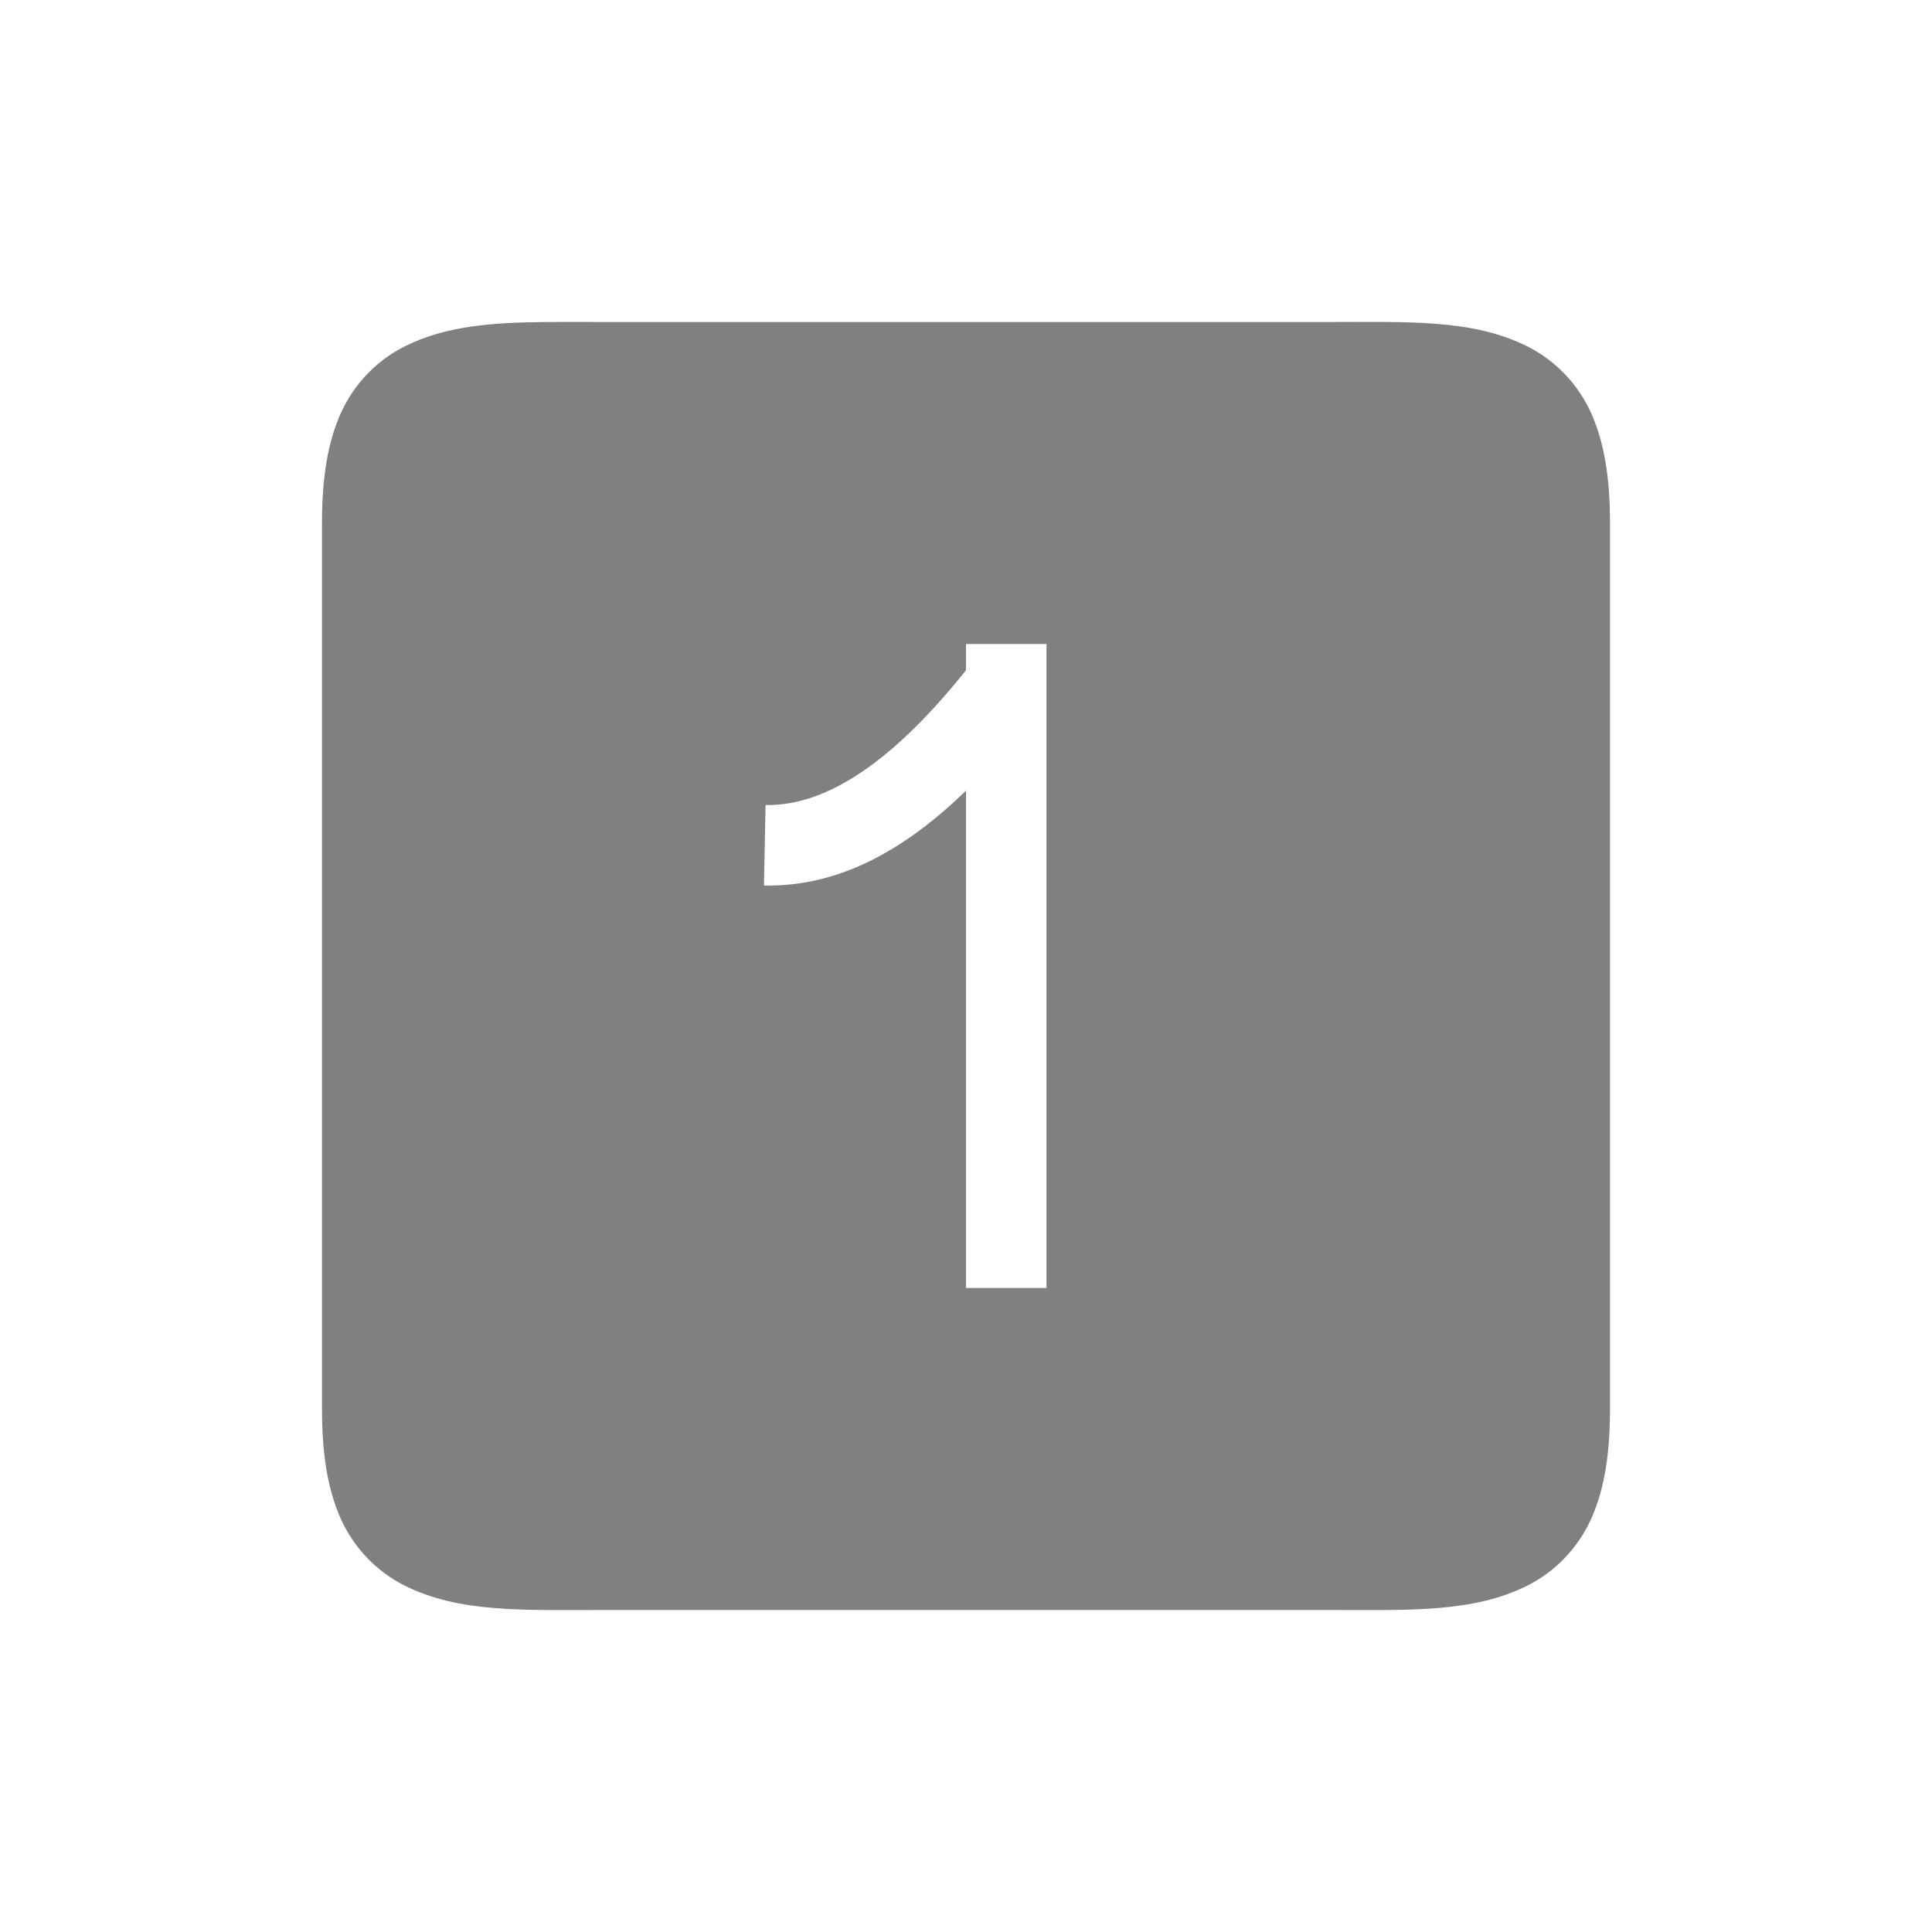 <?xml version="1.0" encoding="UTF-8" standalone="no"?>
<svg
   viewBox="0 0 24 24"
   height="24"
   width="24"
   version="1.1"
   id="svg8"
   sodipodi:docname="original-filled.svg"
   inkscape:version="1.2 (1:1.2.1+202207142221+cd75a1ee6d)"
   xmlns:inkscape="http://www.inkscape.org/namespaces/inkscape"
   xmlns:sodipodi="http://sodipodi.sourceforge.net/DTD/sodipodi-0.dtd"
   xmlns="http://www.w3.org/2000/svg"
   xmlns:svg="http://www.w3.org/2000/svg">
  <defs
     id="defs12" />
  <sodipodi:namedview
     id="namedview10"
     pagecolor="#ffffff"
     bordercolor="#666666"
     borderopacity="1.0"
     inkscape:pageshadow="2"
     inkscape:pageopacity="0.0"
     inkscape:pagecheckerboard="0"
     showgrid="true"
     inkscape:snap-page="true"
     inkscape:zoom="28"
     inkscape:cx="14.392857"
     inkscape:cy="13.321429"
     inkscape:window-width="1920"
     inkscape:window-height="1043"
     inkscape:window-x="0"
     inkscape:window-y="0"
     inkscape:window-maximized="1"
     inkscape:current-layer="svg8"
     inkscape:showpageshadow="2"
     inkscape:deskcolor="#d1d1d1">
    <inkscape:grid
       type="xygrid"
       id="grid823" />
    <inkscape:grid
       type="xygrid"
       id="grid825"
       dotted="true"
       spacingx="0.5"
       spacingy="0.5"
       empspacing="10" />
  </sodipodi:namedview>
  <path
     id="path860"
     style="color:#000000;fill:#808080;fill-opacity:1;-inkscape-stroke:none"
     d="M 6.787 4 C 6.11 4.006 5.537 4.048 5.027 4.303 C 4.688 4.472 4.397 4.765 4.23 5.141 C 4.064 5.516 4 5.958 4 6.5 L 4 17.5 C 4 18.042 4.064 18.484 4.23 18.859 C 4.397 19.235 4.688 19.528 5.027 19.697 C 5.706 20.037 6.5 20 7.5 20 L 16.5 20 C 17.5 20 18.294 20.037 18.973 19.697 C 19.312 19.528 19.603 19.235 19.77 18.859 C 19.936 18.484 20 18.042 20 17.5 L 20 6.5 C 20 5.958 19.936 5.516 19.77 5.141 C 19.603 4.765 19.312 4.472 18.973 4.303 C 18.294 3.963 17.5 4 16.5 4 L 7.5 4 C 7.25 4 7.013 3.998 6.787 4 z M 12 8 L 13 8 L 13 16 L 12 16 L 12 9.822 C 11.256 10.544 10.435 11.02 9.49 11 L 9.51 10 C 10.302 10.017 11.139 9.403 12 8.326 L 12 8 z " />
</svg>
